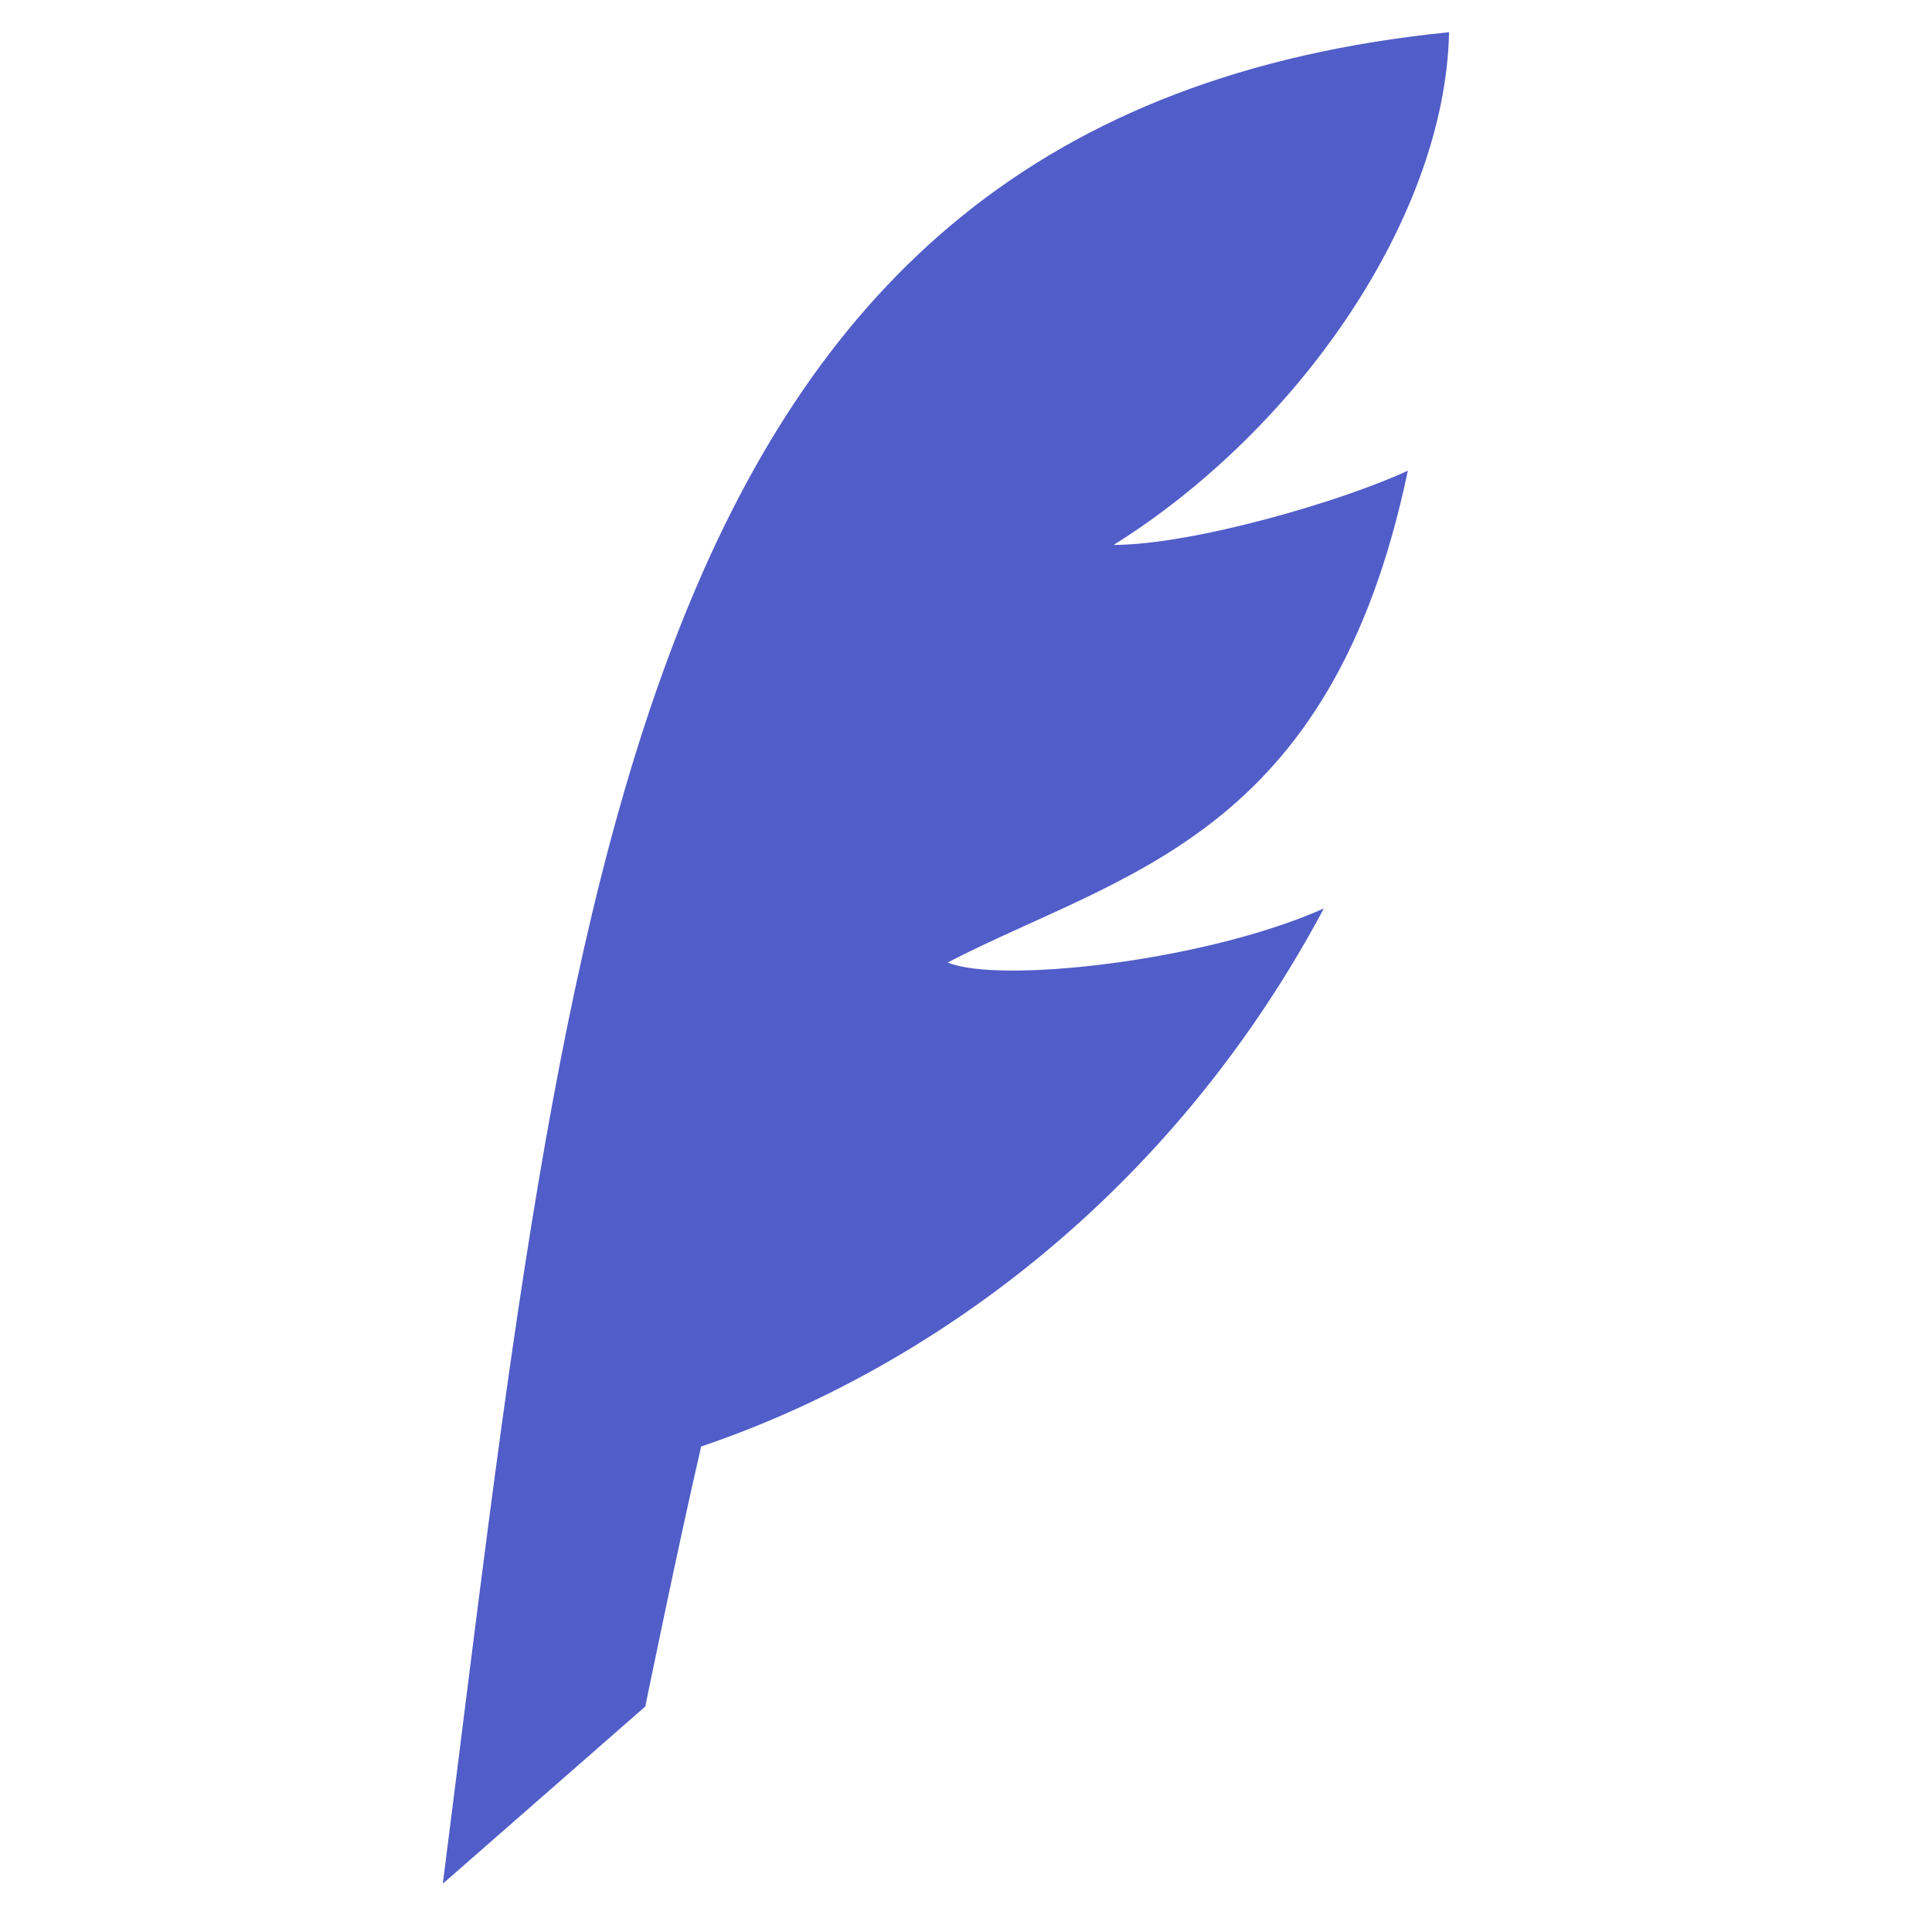 <?xml version="1.0" encoding="UTF-8"?> <svg xmlns="http://www.w3.org/2000/svg" width="40" height="40" viewBox="0 0 40 40" fill="none"> <path fill-rule="evenodd" clip-rule="evenodd" d="M29.148 9.744C27.558 17.35 23.243 18.056 19.62 19.927C20.666 20.369 24.921 19.916 27.409 18.809C24.2 24.817 19.14 28.385 14.517 29.948C14.054 31.934 13.36 35.331 13.36 35.331L9.168 39C11.814 18.239 12.979 2.378 30.001 0.667C29.924 4.471 26.906 8.872 23.057 11.282C24.709 11.279 27.814 10.37 29.148 9.744Z" fill="#515DC8"></path> </svg> 